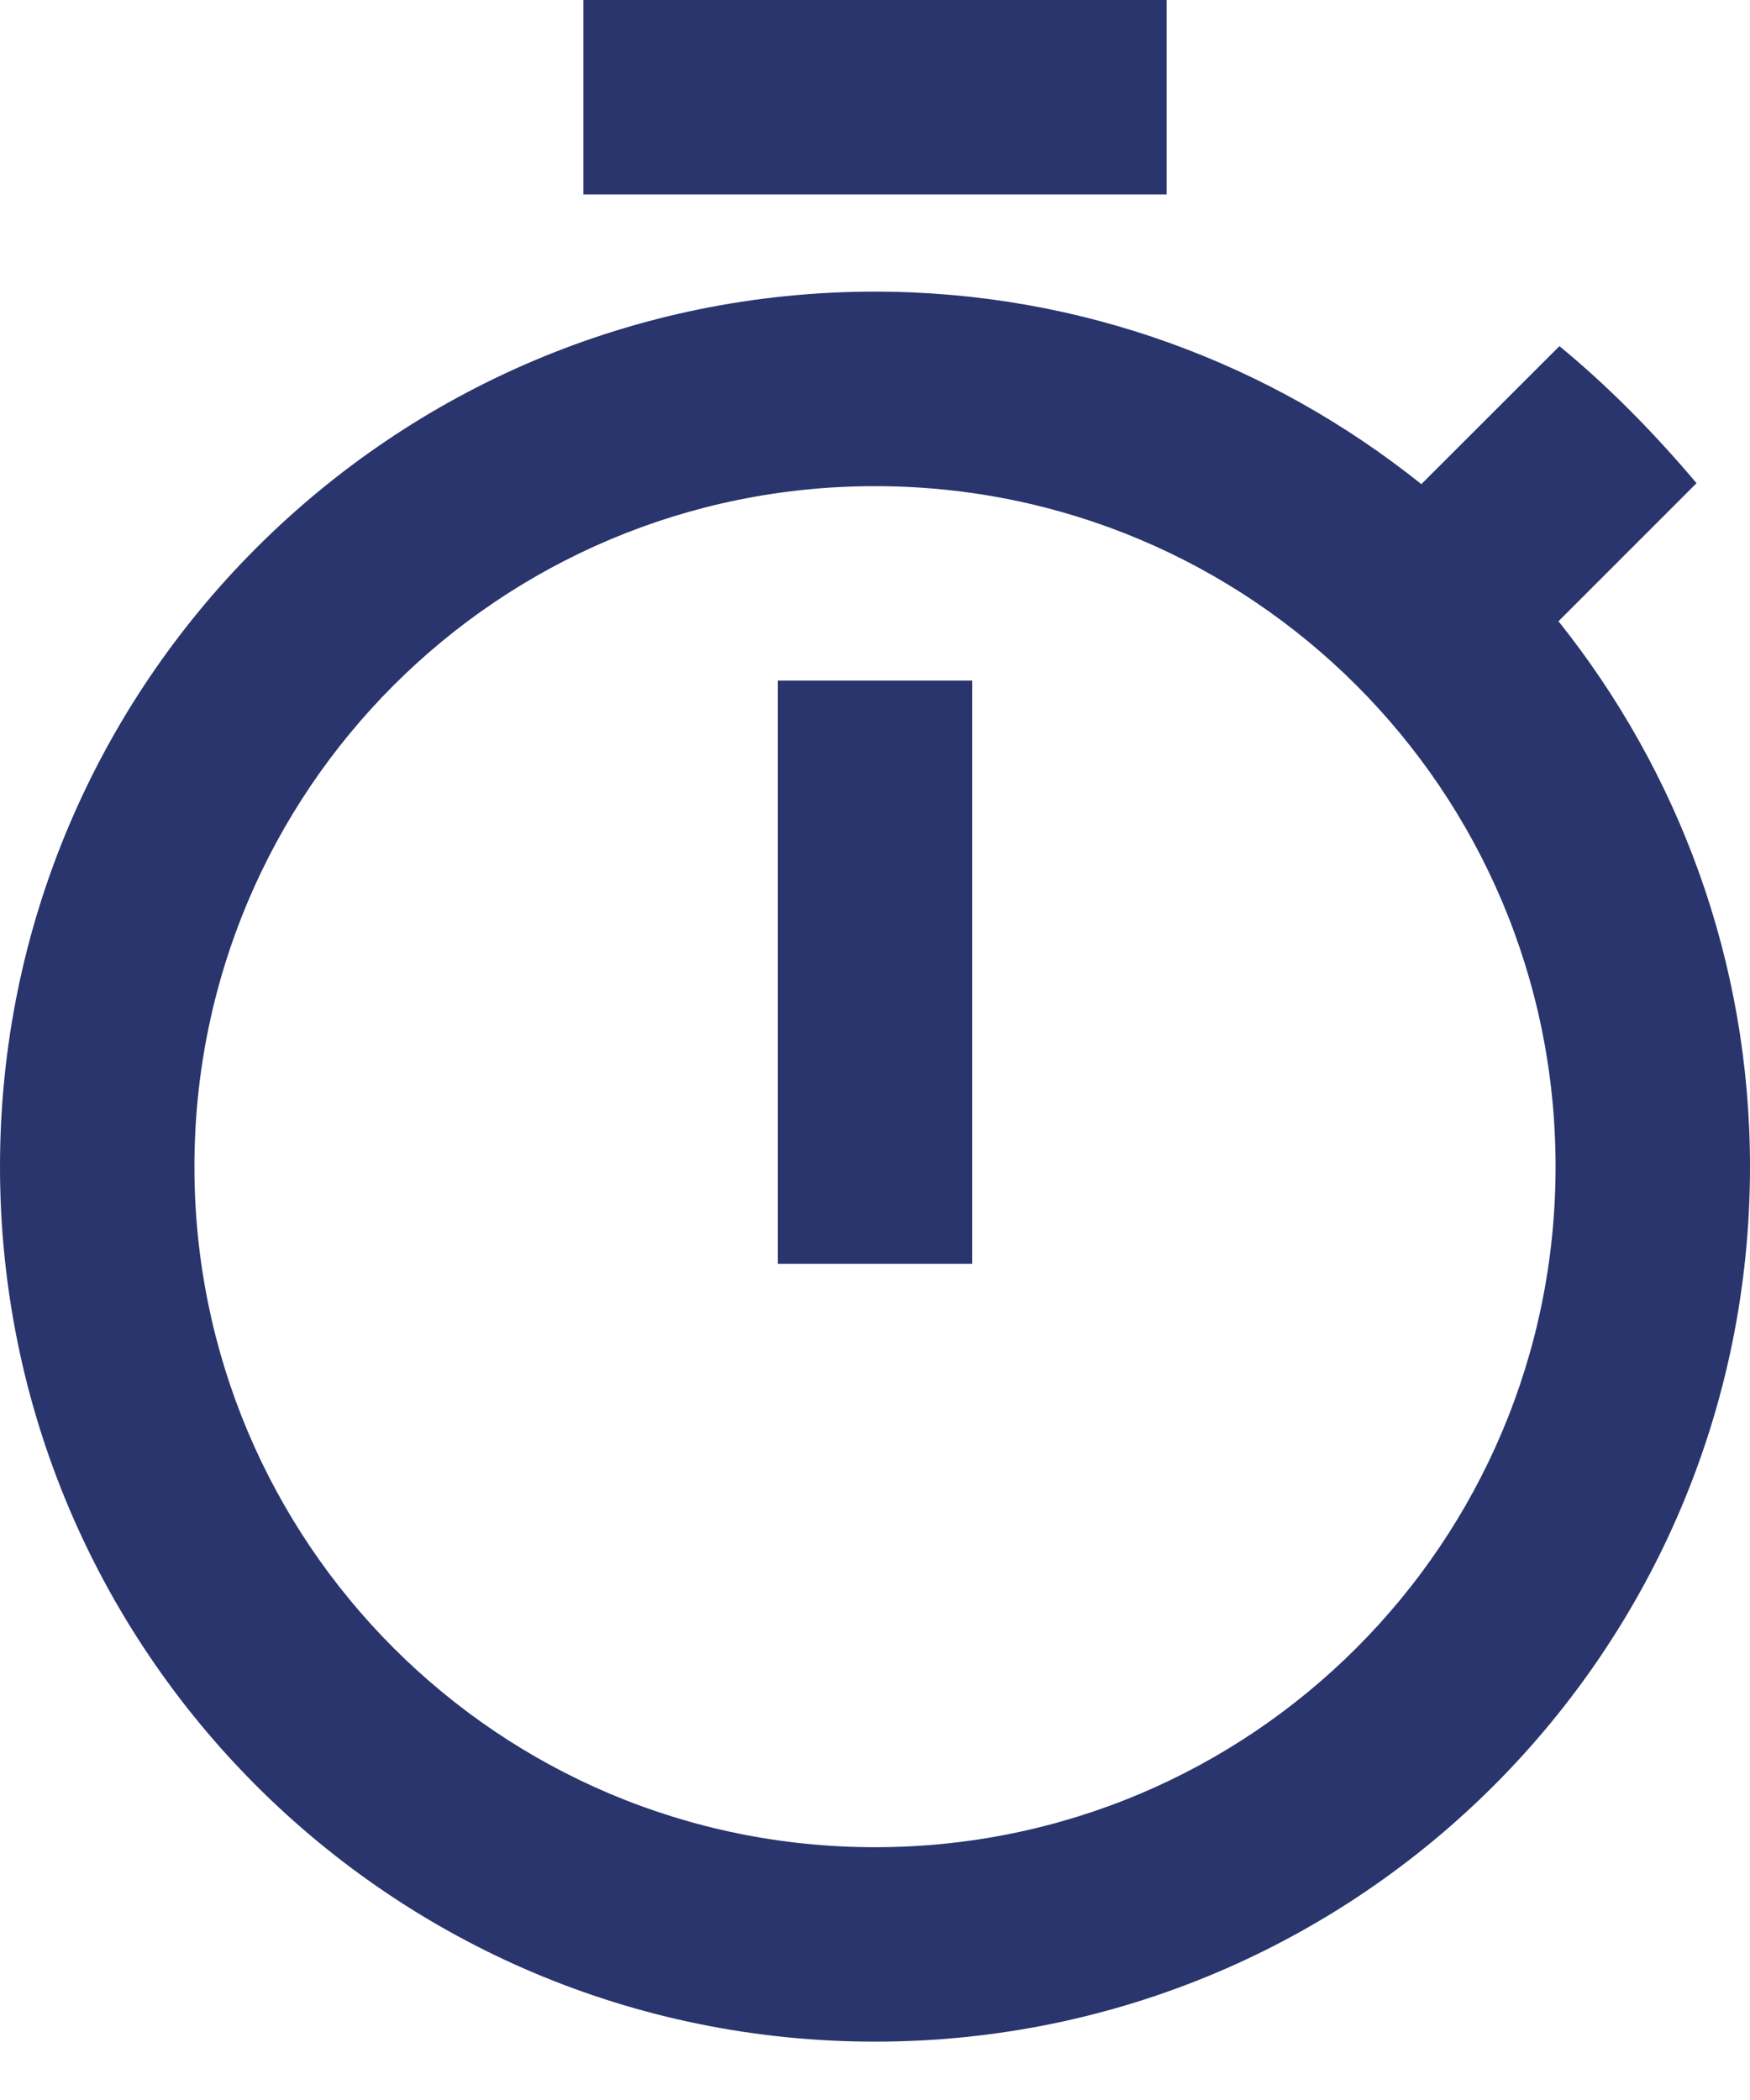 <?xml version="1.0" encoding="UTF-8"?>
<svg width="20px" height="24px" viewBox="0 0 20 24" version="1.1" xmlns="http://www.w3.org/2000/svg" xmlns:xlink="http://www.w3.org/1999/xlink">
    <!-- Generator: Sketch 43.2 (39069) - http://www.bohemiancoding.com/sketch -->
    <title>Icon</title>
    <desc>Created with Sketch.</desc>
    <defs></defs>
    <g id="Symbols" stroke="none" stroke-width="1" fill="none" fill-rule="evenodd">
        <g id="Sessies" transform="translate(-28, -10)" fill="#29356C">
            <path d="M41.333,10 L34.667,10 L34.667,12.222 L41.333,12.222 L41.333,10 L41.333,10 Z M36.889,24.444 L39.111,24.444 L39.111,17.778 L36.889,17.778 L36.889,24.444 L36.889,24.444 Z M45.811,17.1 L47.389,15.522 C46.911,14.956 46.389,14.422 45.822,13.956 L44.244,15.533 C42.522,14.156 40.356,13.333 38,13.333 C32.478,13.333 28,17.811 28,23.333 C28,28.856 32.467,33.333 38,33.333 C43.533,33.333 48,28.856 48,23.333 C48,20.978 47.178,18.811 45.811,17.1 L45.811,17.1 Z M38,31.111 C33.7,31.111 30.222,27.633 30.222,23.333 C30.222,19.033 33.7,15.556 38,15.556 C42.3,15.556 45.778,19.033 45.778,23.333 C45.778,27.633 42.3,31.111 38,31.111 L38,31.111 Z" id="Icon"></path>
        </g>
    </g>
</svg>